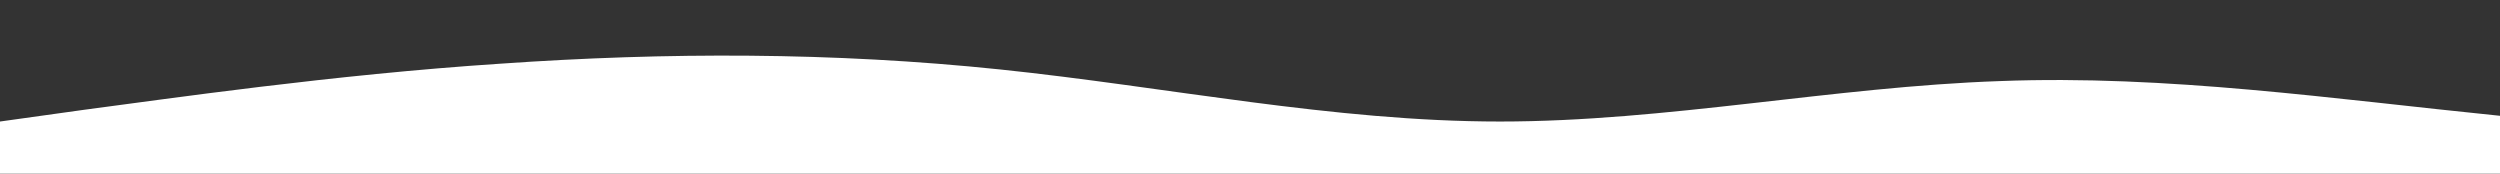 <svg id="wave" style="transform:rotate(0deg); transition: 0.3s" viewBox="0 0 1440 100" version="1.1" xmlns="http://www.w3.org/2000/svg"><rect x="0" y="0" width="1440" height="100" fill="#333333" stroke="none"/><defs><linearGradient id="sw-gradient-0" x1="0" x2="0" y1="1" y2="0"><stop stop-color="rgba(255, 255, 255, 1)" offset="0%"></stop><stop stop-color="rgba(255, 255, 255, 1)" offset="100%"></stop></linearGradient></defs><path style="transform:translate(0, 0px); opacity:1" fill="url(#sw-gradient-0)" d="M0,70L48,63.3C96,57,192,43,288,36.7C384,30,480,30,576,40C672,50,768,70,864,70C960,70,1056,50,1152,46.7C1248,43,1344,57,1440,66.7C1536,77,1632,83,1728,73.3C1824,63,1920,37,2016,31.7C2112,27,2208,43,2304,48.3C2400,53,2496,47,2592,40C2688,33,2784,27,2880,25C2976,23,3072,27,3168,31.7C3264,37,3360,43,3456,48.3C3552,53,3648,57,3744,60C3840,63,3936,67,4032,68.3C4128,70,4224,70,4320,71.7C4416,73,4512,77,4608,65C4704,53,4800,27,4896,23.3C4992,20,5088,40,5184,51.7C5280,63,5376,67,5472,68.3C5568,70,5664,70,5760,63.3C5856,57,5952,43,6048,43.3C6144,43,6240,57,6336,51.7C6432,47,6528,23,6624,15C6720,7,6816,13,6864,16.7L6912,20L6912,100L6864,100C6816,100,6720,100,6624,100C6528,100,6432,100,6336,100C6240,100,6144,100,6048,100C5952,100,5856,100,5760,100C5664,100,5568,100,5472,100C5376,100,5280,100,5184,100C5088,100,4992,100,4896,100C4800,100,4704,100,4608,100C4512,100,4416,100,4320,100C4224,100,4128,100,4032,100C3936,100,3840,100,3744,100C3648,100,3552,100,3456,100C3360,100,3264,100,3168,100C3072,100,2976,100,2880,100C2784,100,2688,100,2592,100C2496,100,2400,100,2304,100C2208,100,2112,100,2016,100C1920,100,1824,100,1728,100C1632,100,1536,100,1440,100C1344,100,1248,100,1152,100C1056,100,960,100,864,100C768,100,672,100,576,100C480,100,384,100,288,100C192,100,96,100,48,100L0,100Z"></path></svg>